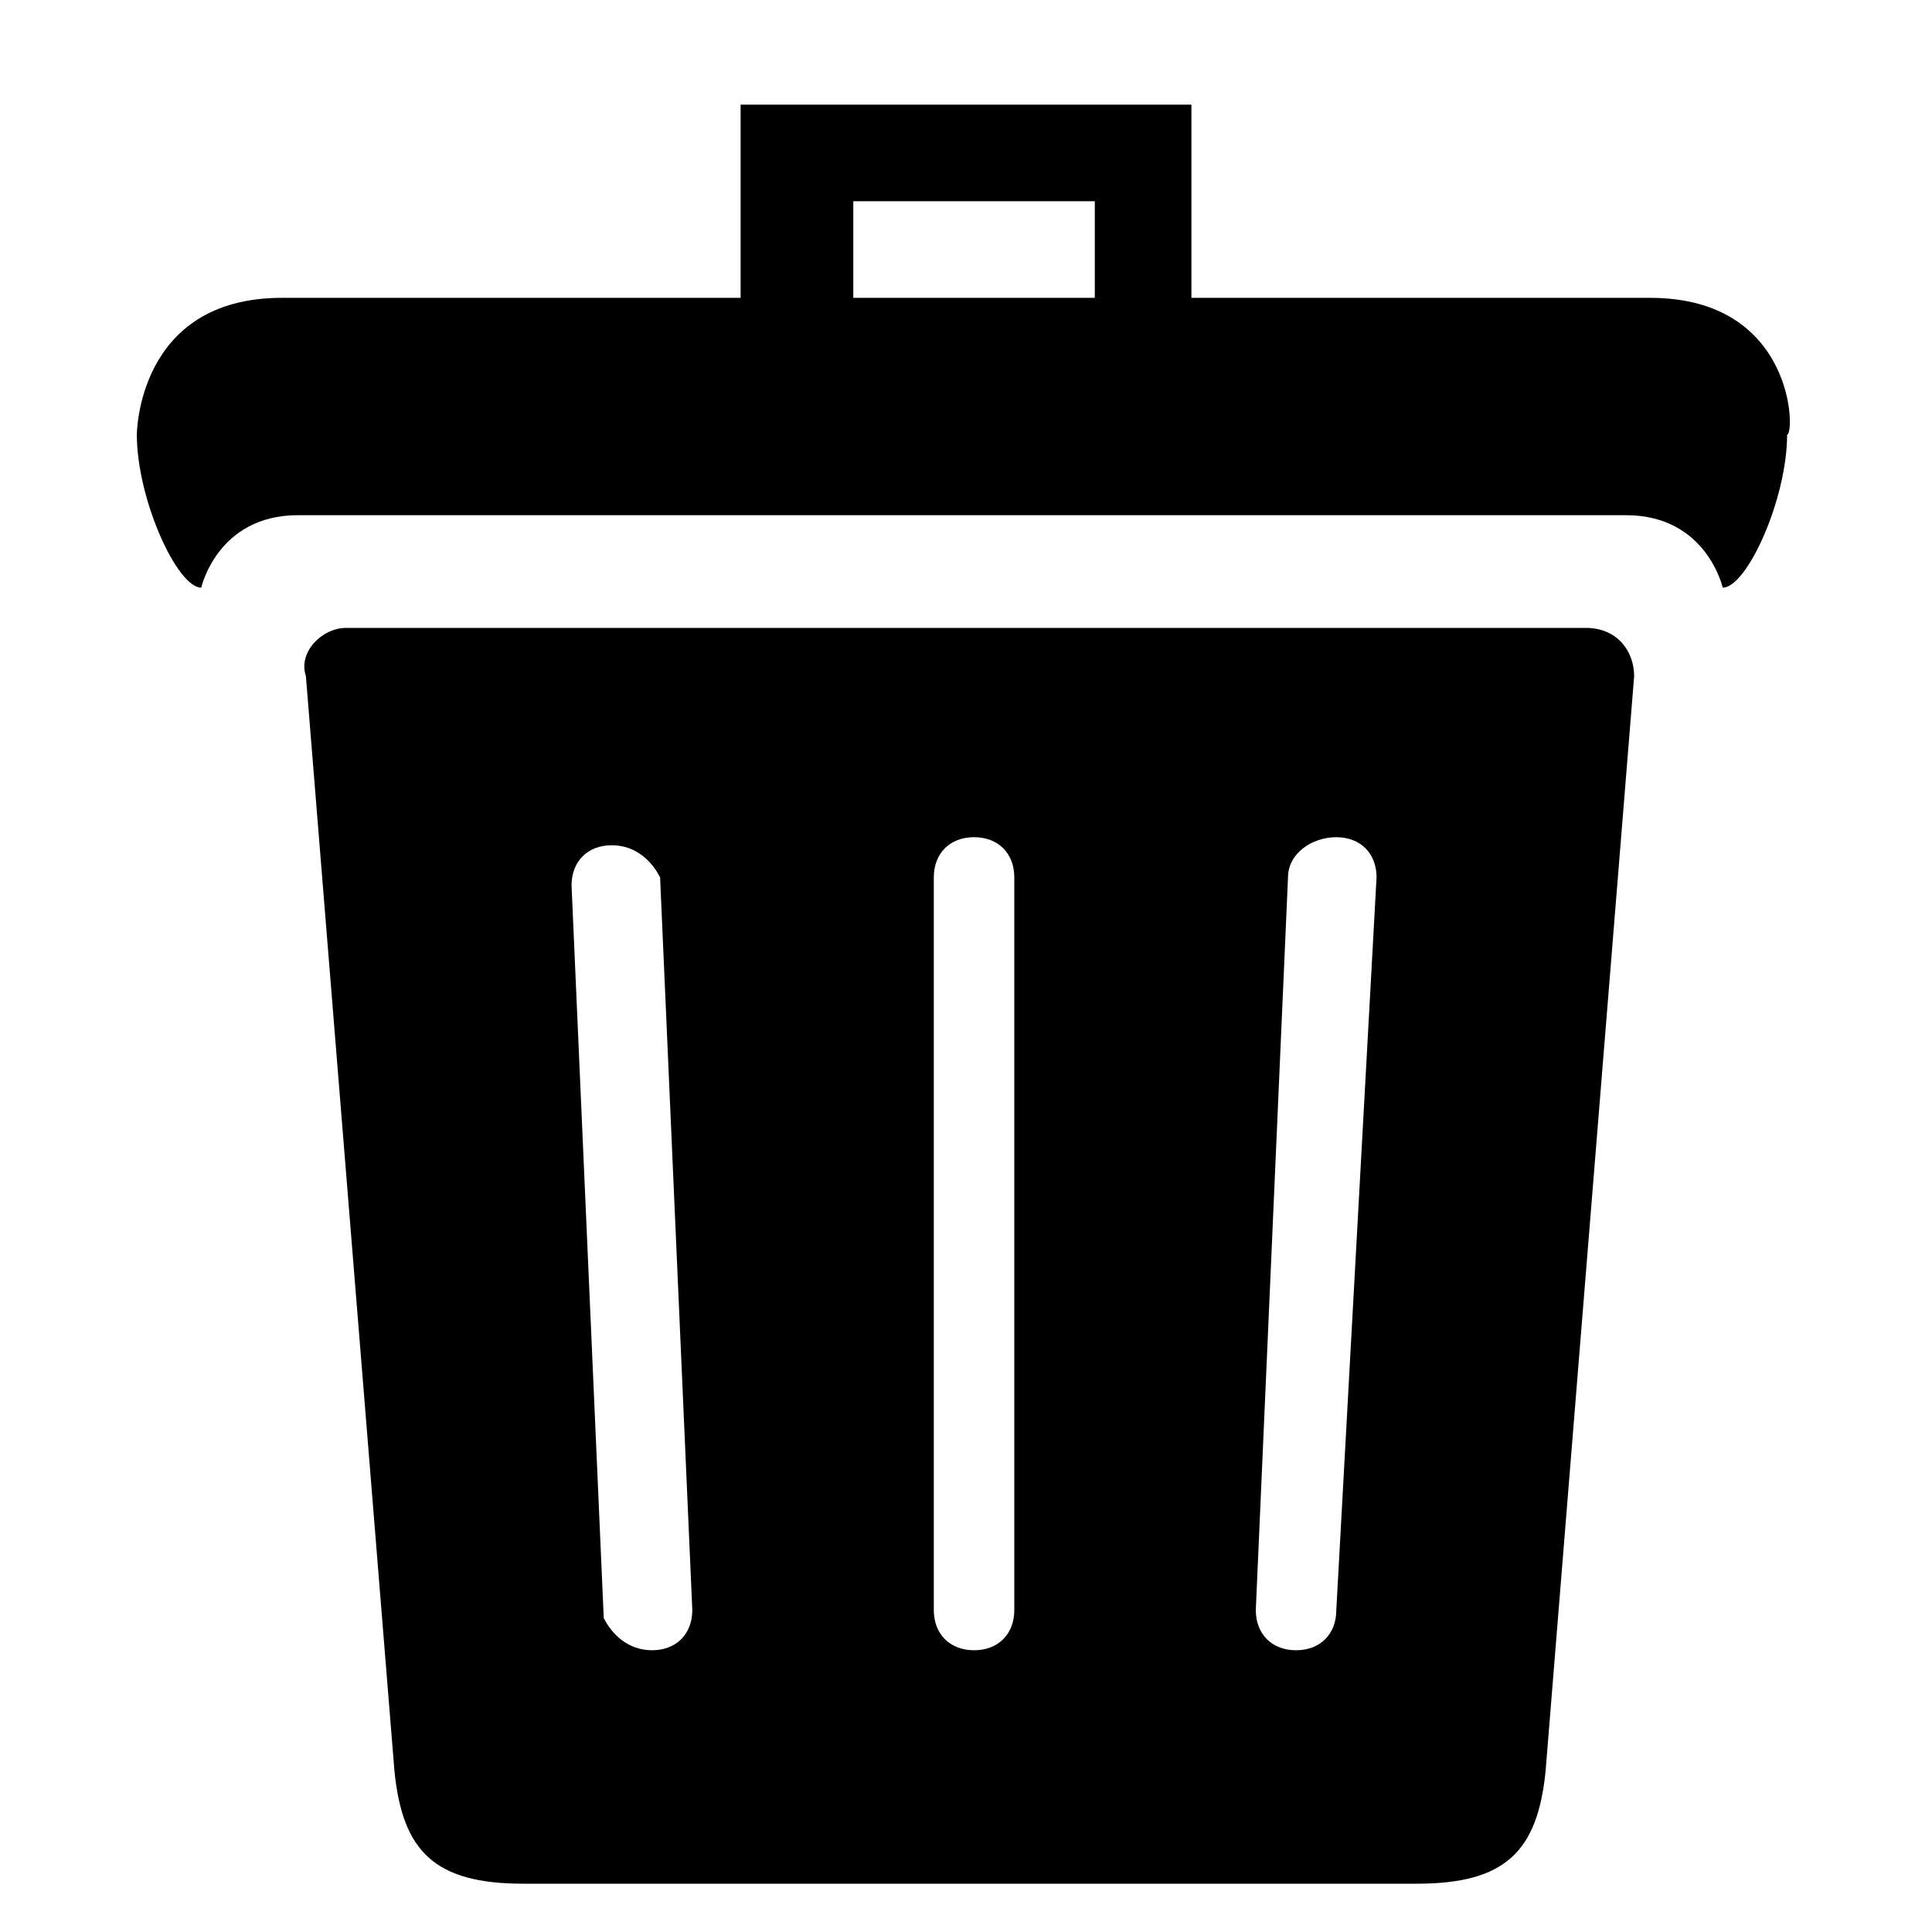 <svg xmlns="http://www.w3.org/2000/svg" viewBox="0 0 1024 1024"><path d="M840.533 332.8H183.466c-12.8 0-25.6 12.8-21.333 25.6l46.933 580.267c4.267 42.667 21.333 59.733 68.267 59.733h473.6c46.933 0 64-17.067 68.267-59.733L866.133 358.4c0-12.8-8.533-25.6-25.6-25.6zM345.6 874.666c-12.8 0-21.333-8.533-25.6-17.067l-17.067-388.267c0-12.8 8.533-21.333 21.333-21.333s21.333 8.533 25.6 17.067l17.067 388.267c0 12.8-8.533 21.333-21.333 21.333zm192-21.333c0 12.8-8.533 21.333-21.333 21.333s-21.333-8.533-21.333-21.333V465.066c0-12.8 8.533-21.333 21.333-21.333s21.333 8.533 21.333 21.333v388.267zm170.667 0c0 12.8-8.533 21.333-21.333 21.333-12.8 0-21.333-8.533-21.333-21.333l17.067-388.267c0-12.8 12.8-21.333 25.6-21.333s21.333 8.533 21.333 21.333l-21.333 388.267zm166.4-695.467h-243.2v-102.4H392.534v102.4h-243.2c-76.8 0-76.8 72.533-76.8 72.533 0 34.133 21.333 81.067 34.133 81.067 0 0 8.533-38.4 51.2-38.4h704.001c42.667 0 51.2 38.4 51.2 38.4 12.8 0 34.133-46.933 34.133-81.067 4.267 0 4.267-72.533-72.533-72.533zm-298.667 0H452.267v-51.2h128v51.2z"/></svg>